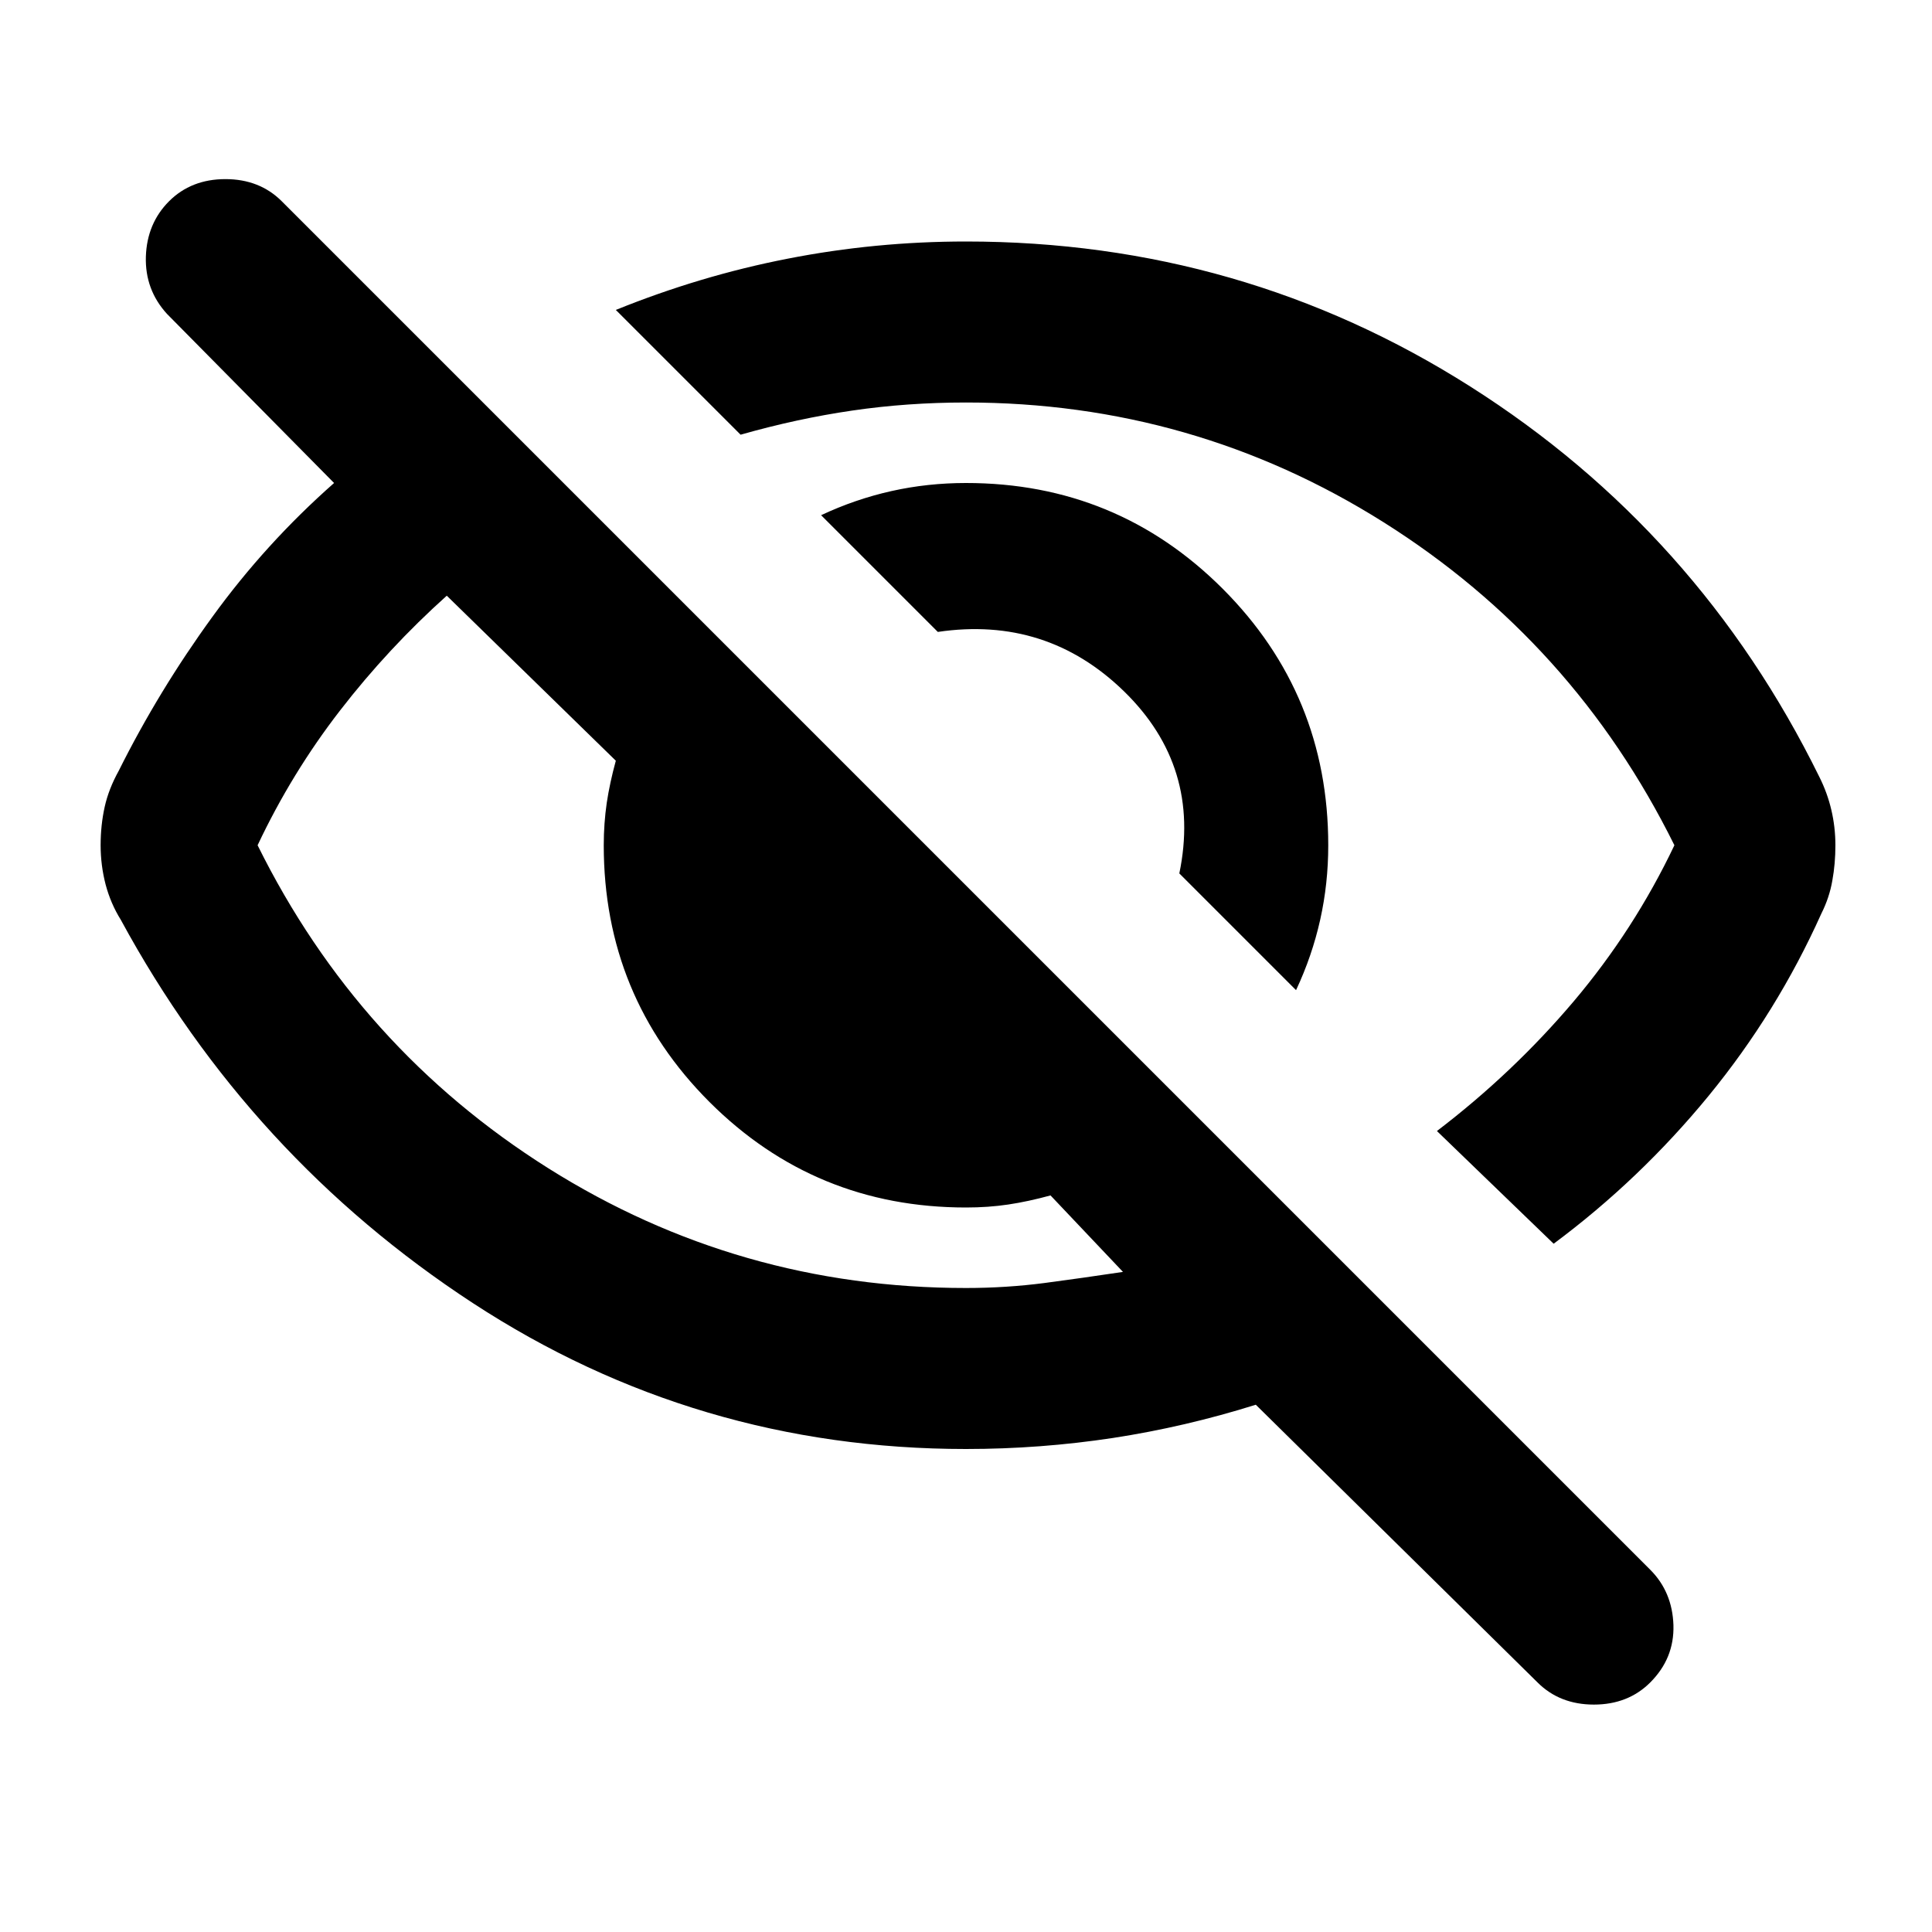 <svg width="24" height="24" viewBox="0 0 24 24" fill="none" xmlns="http://www.w3.org/2000/svg">
<g clip-path="url(#clip0_1_168)">
<path d="M16.1 12.3L14.65 10.85C14.833 9.967 14.604 9.213 13.963 8.588C13.321 7.963 12.55 7.717 11.65 7.85L10.2 6.4C10.483 6.267 10.775 6.167 11.075 6.1C11.375 6.033 11.683 6 12 6C13.25 6 14.312 6.438 15.188 7.313C16.062 8.188 16.5 9.25 16.5 10.5C16.5 10.817 16.467 11.125 16.4 11.425C16.333 11.725 16.233 12.017 16.1 12.3ZM19.3 15.45L17.85 14.05C18.483 13.567 19.05 13.029 19.55 12.438C20.05 11.846 20.467 11.2 20.8 10.5C19.967 8.817 18.762 7.479 17.188 6.488C15.613 5.496 13.883 5 12 5C11.517 5 11.046 5.033 10.588 5.1C10.129 5.167 9.667 5.267 9.2 5.4L7.65 3.85C8.35 3.567 9.062 3.354 9.787 3.213C10.512 3.071 11.25 3 12 3C14.283 3 16.371 3.6 18.262 4.8C20.154 6 21.6 7.617 22.6 9.65C22.667 9.783 22.717 9.921 22.75 10.063C22.783 10.204 22.8 10.35 22.8 10.5C22.8 10.65 22.788 10.796 22.762 10.938C22.738 11.079 22.692 11.217 22.625 11.35C22.258 12.167 21.792 12.921 21.225 13.613C20.658 14.304 20.017 14.917 19.3 15.45ZM12 18C9.767 18 7.725 17.396 5.875 16.188C4.025 14.979 2.567 13.392 1.5 11.425C1.417 11.292 1.354 11.146 1.312 10.988C1.271 10.829 1.25 10.667 1.25 10.5C1.25 10.333 1.267 10.175 1.3 10.025C1.333 9.875 1.392 9.725 1.475 9.575C1.808 8.908 2.196 8.271 2.638 7.663C3.079 7.054 3.583 6.5 4.15 6L2.075 3.9C1.892 3.7 1.804 3.463 1.812 3.188C1.821 2.913 1.917 2.683 2.1 2.5C2.283 2.317 2.517 2.225 2.8 2.225C3.083 2.225 3.317 2.317 3.5 2.5L20.5 19.5C20.683 19.683 20.779 19.913 20.788 20.188C20.796 20.463 20.7 20.7 20.5 20.9C20.317 21.083 20.083 21.175 19.8 21.175C19.517 21.175 19.283 21.083 19.1 20.9L15.6 17.45C15.017 17.633 14.425 17.771 13.825 17.863C13.225 17.954 12.617 18 12 18ZM5.55 7.4C5.067 7.833 4.625 8.308 4.225 8.825C3.825 9.342 3.483 9.9 3.2 10.5C4.033 12.183 5.237 13.521 6.812 14.513C8.387 15.504 10.117 16 12 16C12.333 16 12.658 15.979 12.975 15.938C13.292 15.896 13.617 15.85 13.95 15.8L13.05 14.85C12.867 14.9 12.692 14.938 12.525 14.963C12.358 14.988 12.183 15 12 15C10.75 15 9.688 14.563 8.812 13.688C7.938 12.813 7.5 11.75 7.5 10.5C7.5 10.317 7.513 10.142 7.537 9.975C7.562 9.808 7.6 9.633 7.65 9.45L5.55 7.4Z" fill="currentColor"/>
</g>
<defs>
<clipPath id="clip0_1_168">
<rect width="24" height="24" fill="white"/>
</clipPath>
</defs>
</svg>
